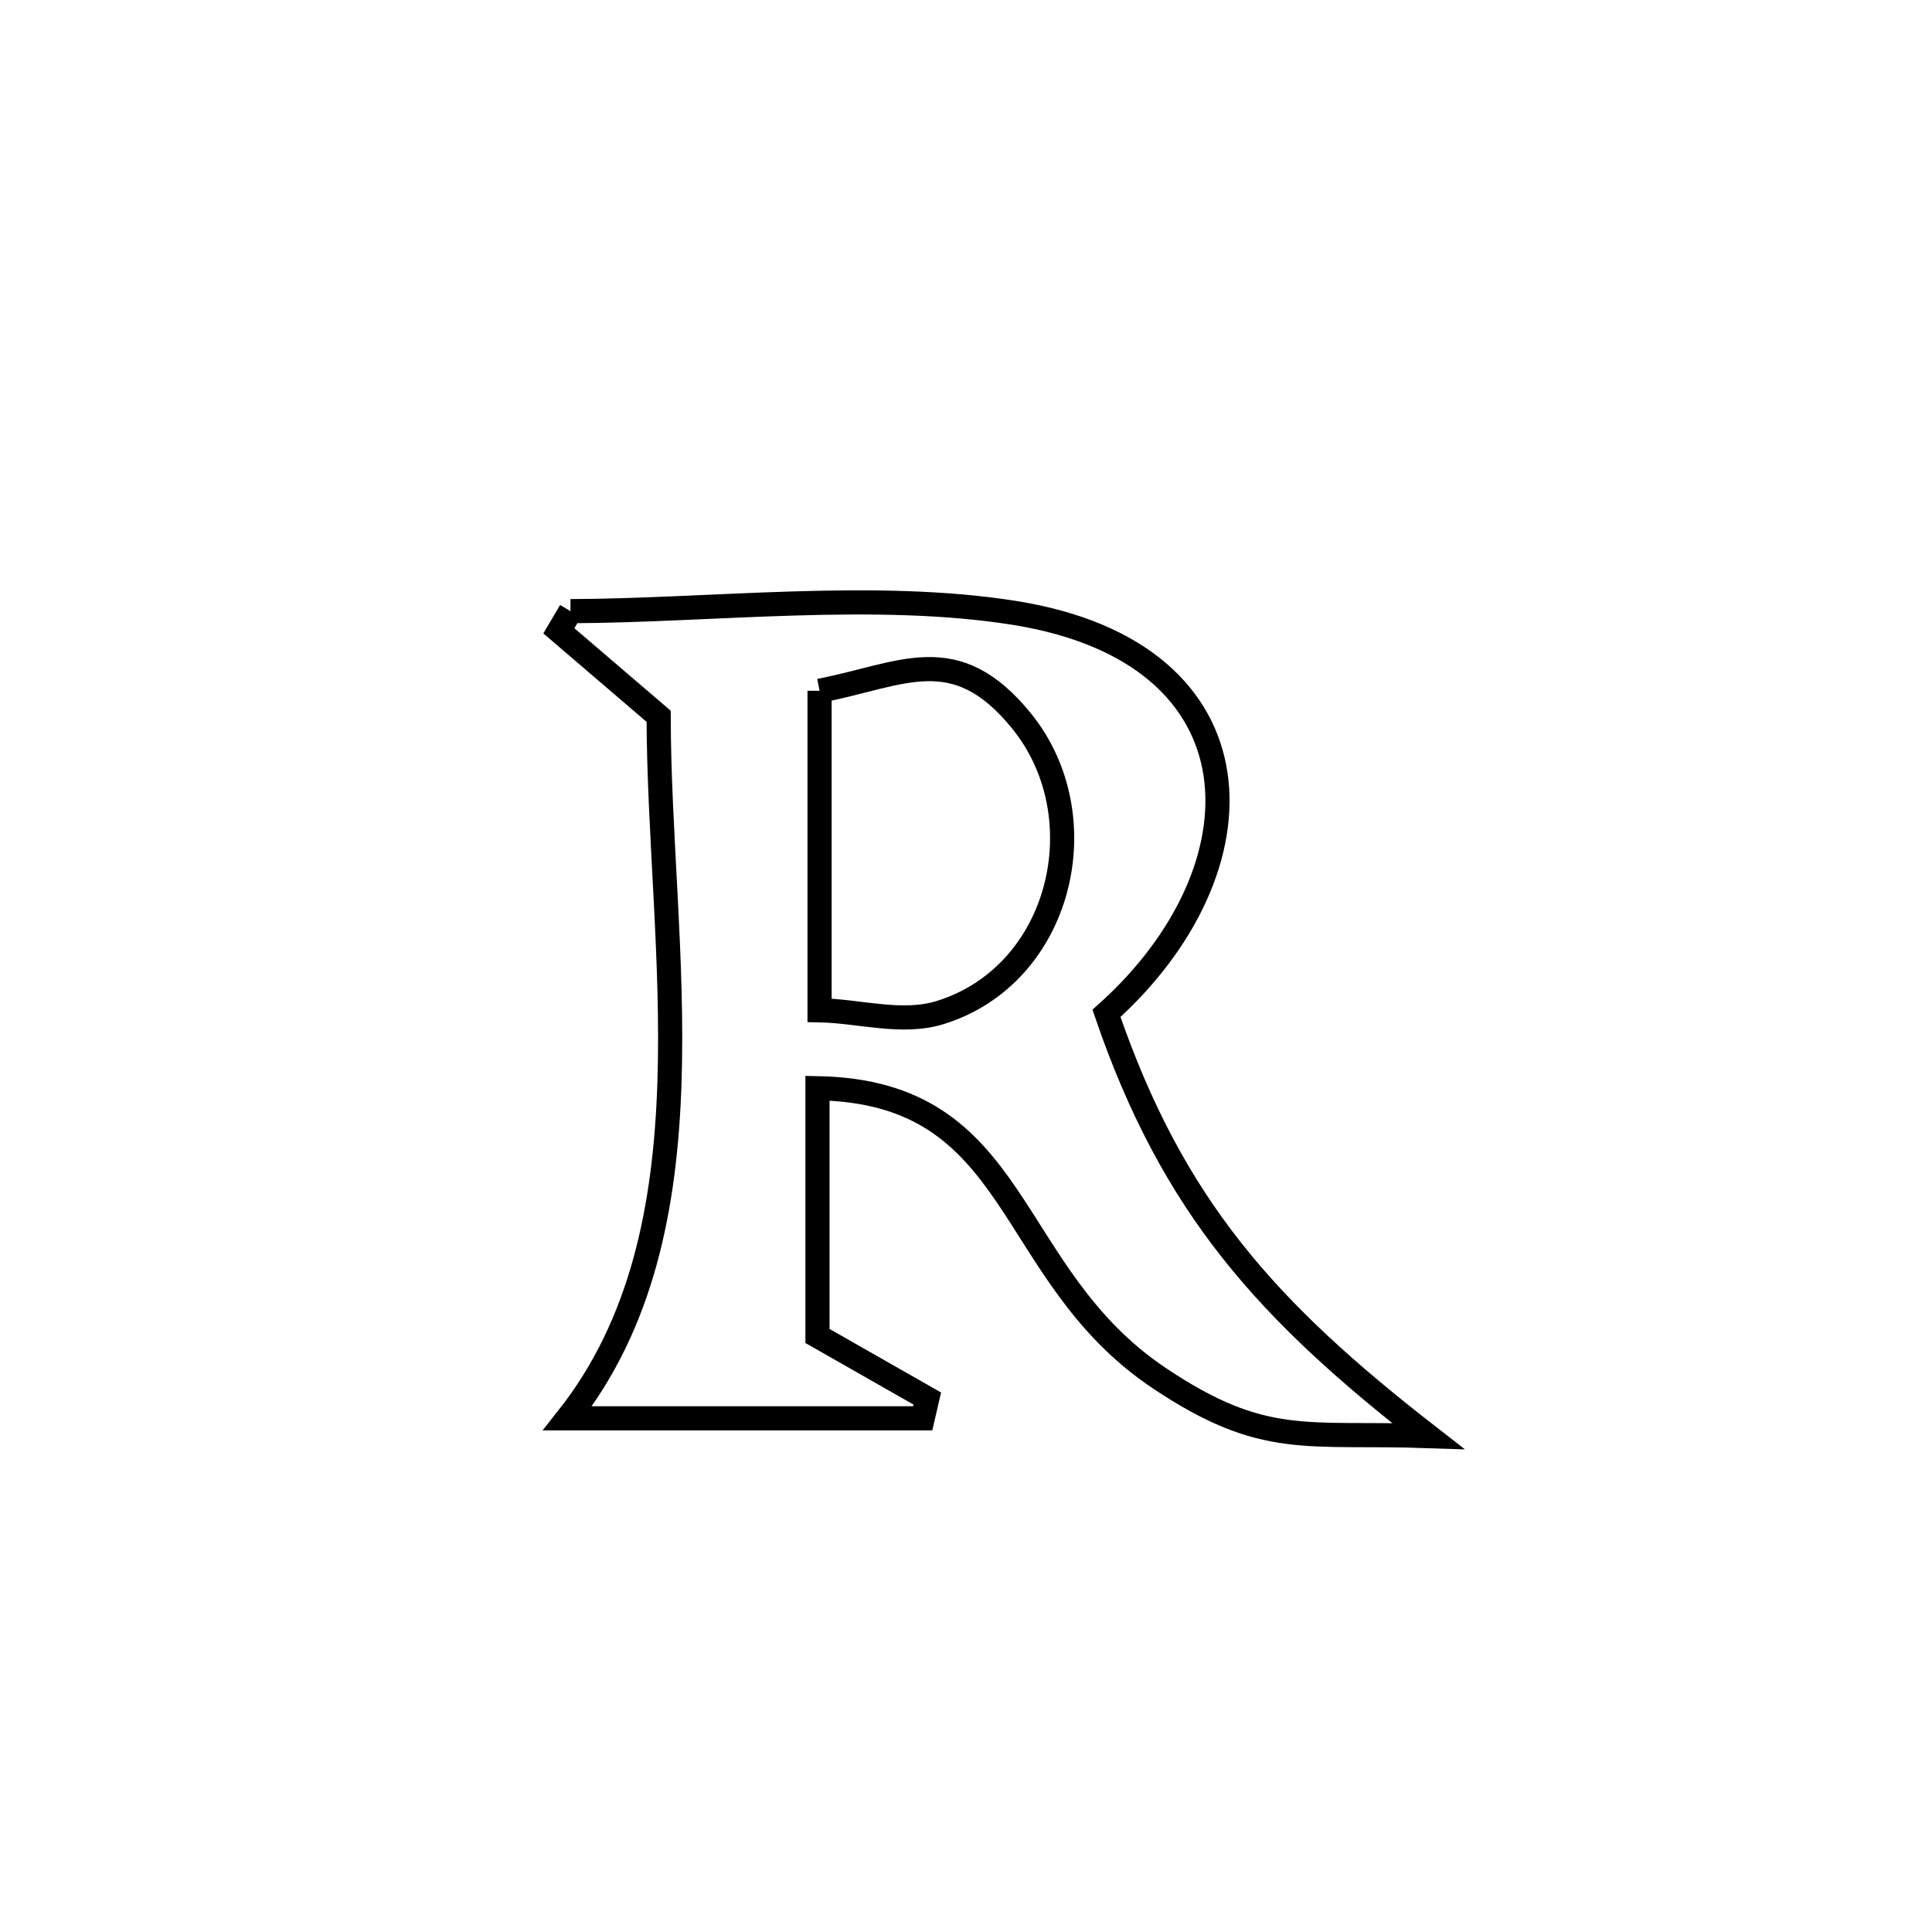 <svg xmlns="http://www.w3.org/2000/svg" viewBox="0.0 0.0 24.0 24.0" height="200px" width="200px"><path fill="none" stroke="black" stroke-width=".3" stroke-opacity="1.0"  filling="0" d="M7.087 7.592 L7.087 7.592 C8.843 7.586 10.867 7.337 12.603 7.614 C15.742 8.115 15.742 10.802 13.745 12.588 L13.745 12.588 C14.57 14.998 15.747 16.289 17.741 17.839 L17.741 17.839 C16.226 17.787 15.704 17.991 14.404 17.122 C12.452 15.817 12.706 13.565 10.155 13.518 L10.155 13.518 C10.155 14.544 10.155 15.57 10.155 16.596 L10.155 16.596 C10.609 16.855 11.064 17.114 11.519 17.373 L11.519 17.373 C11.5 17.455 11.481 17.537 11.462 17.619 L11.462 17.619 C9.991 17.619 8.521 17.619 7.05 17.619 L7.05 17.619 C7.98 16.444 8.265 14.984 8.316 13.458 C8.367 11.932 8.184 10.34 8.182 8.898 L8.182 8.898 C7.768 8.544 7.355 8.19 6.942 7.836 L6.942 7.836 C6.99 7.754 7.039 7.673 7.087 7.592 L7.087 7.592"></path>
<path fill="none" stroke="black" stroke-width=".3" stroke-opacity="1.0"  filling="0" d="M10.181 8.581 L10.181 8.581 C11.213 8.38 11.863 7.942 12.686 8.951 C13.657 10.141 13.191 12.109 11.68 12.578 C11.203 12.726 10.681 12.56 10.181 12.55 L10.181 12.55 C10.181 11.623 10.181 9.533 10.181 8.581 L10.181 8.581"></path></svg>